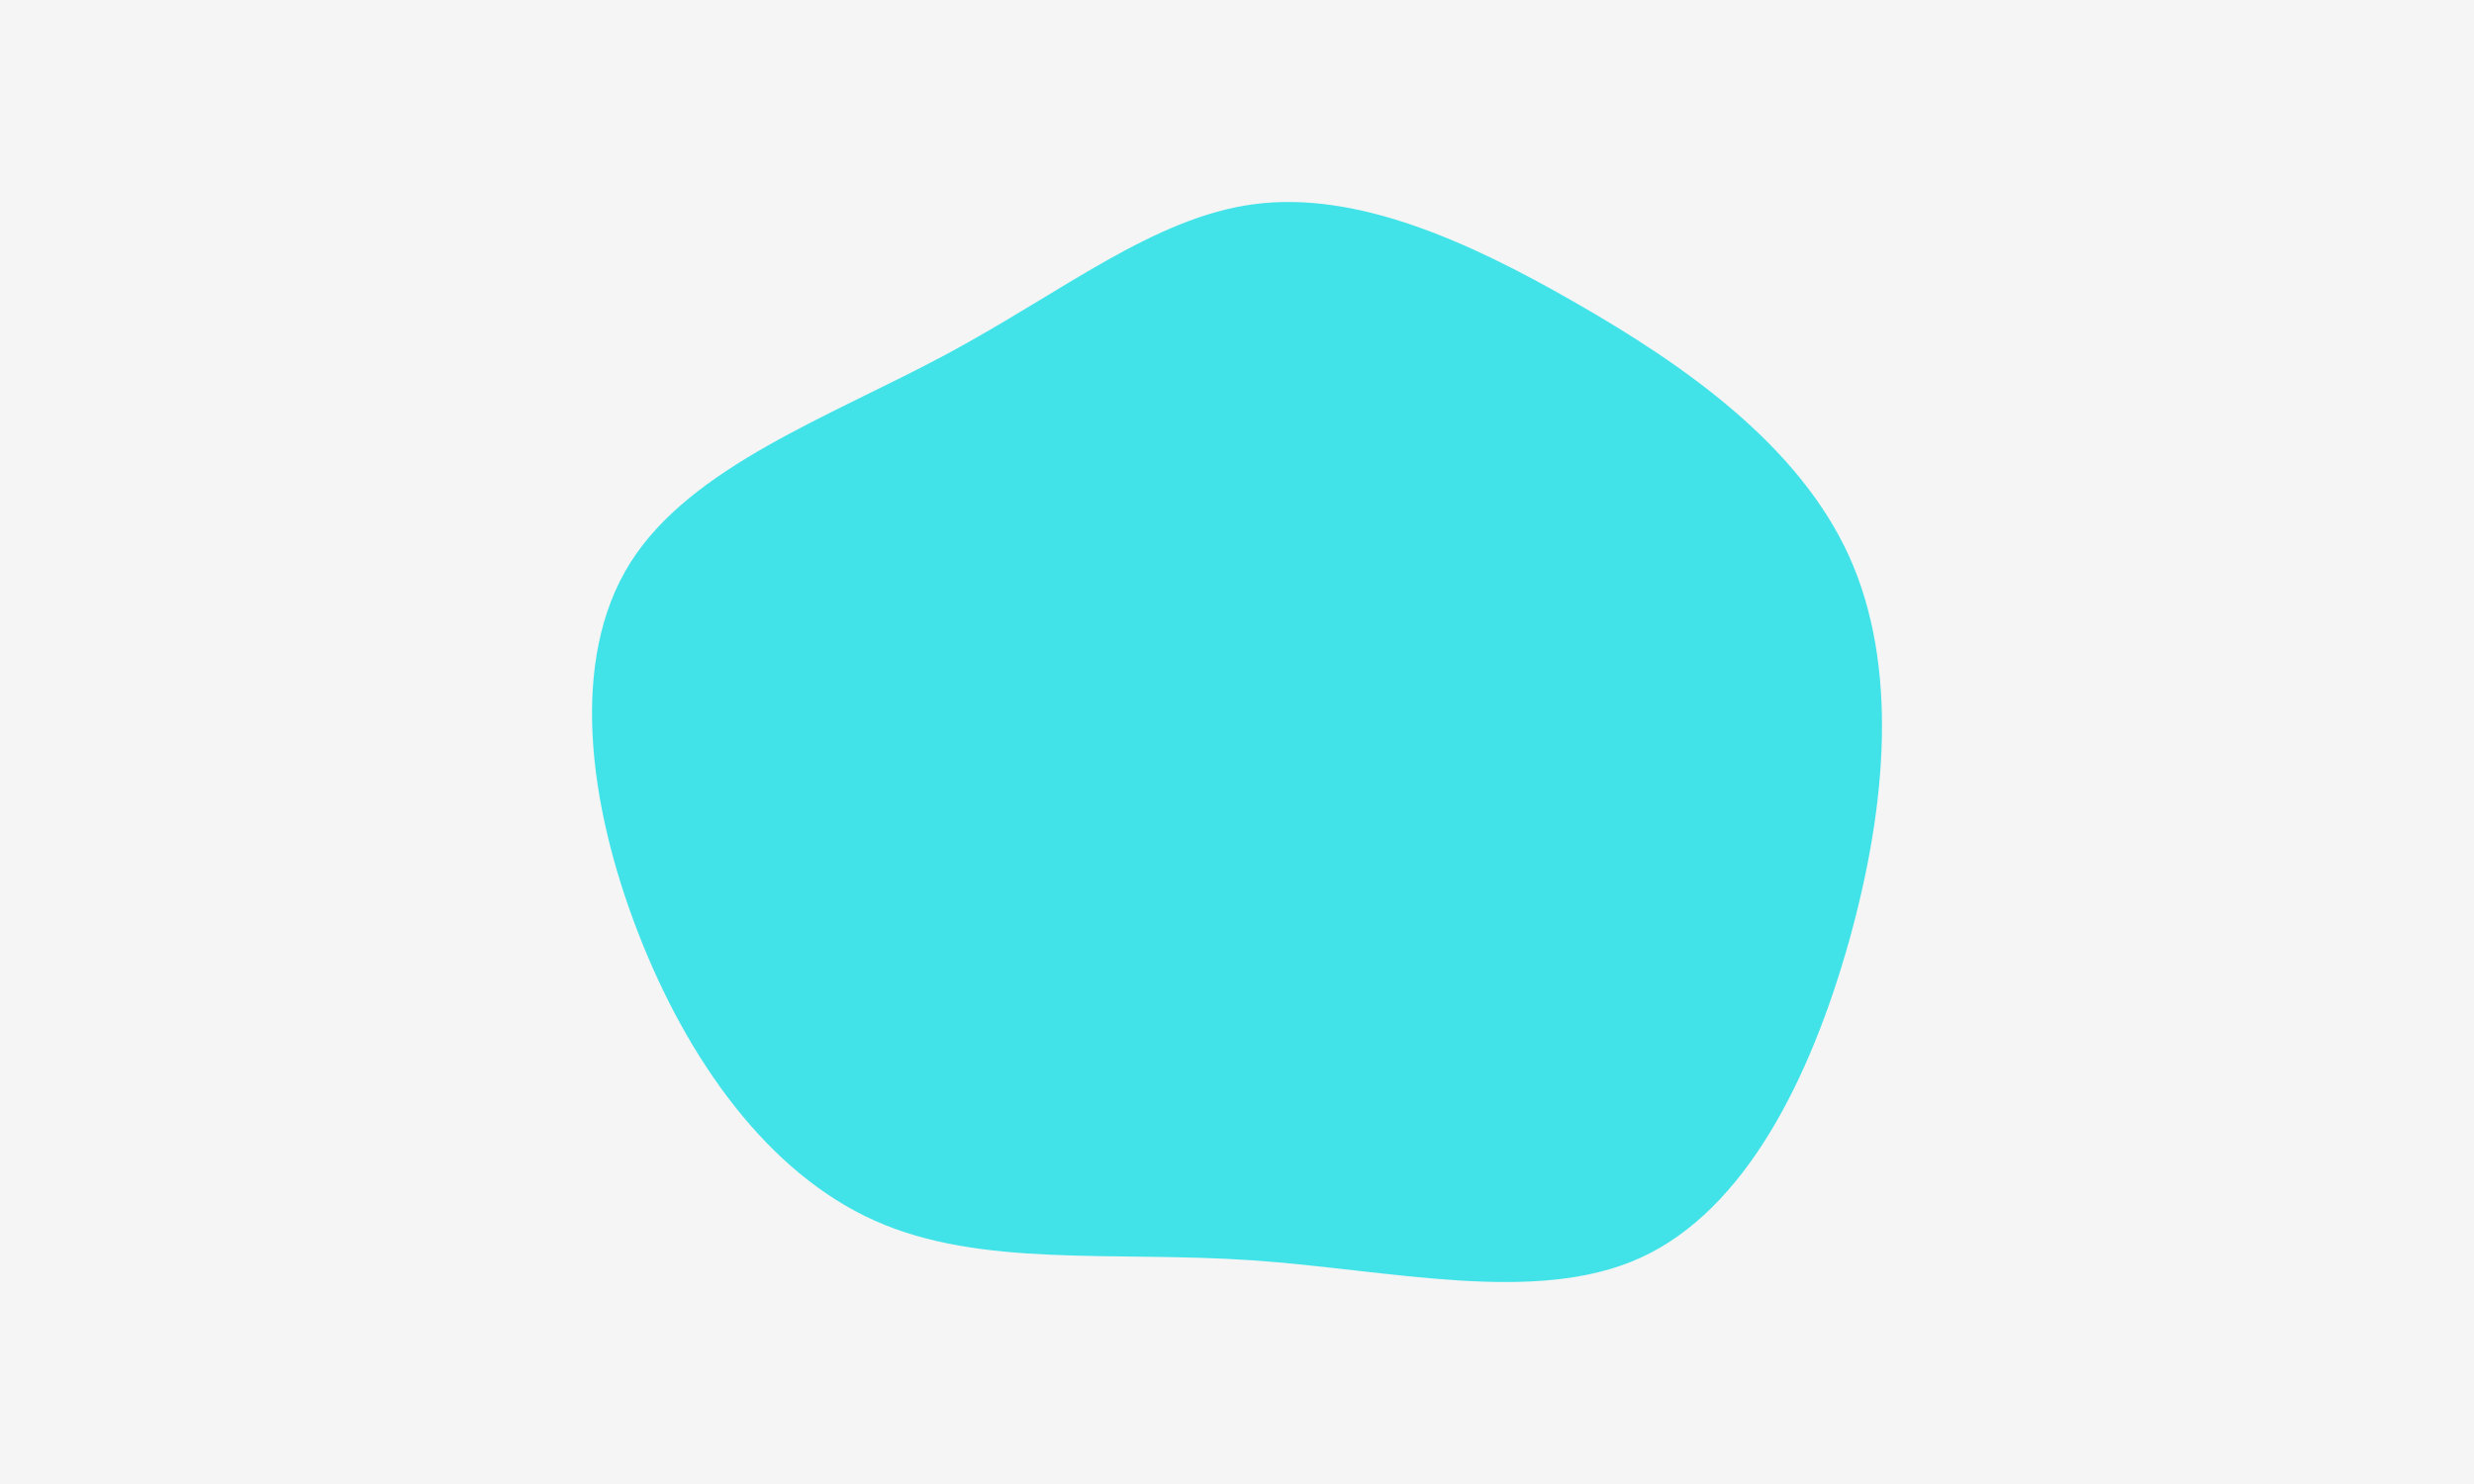 <svg id="visual" viewBox="0 0 1000 600" width="1000" height="600" xmlns="http://www.w3.org/2000/svg" xmlns:xlink="http://www.w3.org/1999/xlink" 
version="1.1"><rect x="0" y="0" width="1000" height="600" fill="#f5f5f5"></rect>
<g transform="translate(503.099 299.738)">
<path d="M133.8 -177.3C178.7 -151.6 223.9 -119.5 244.2 -75.1C264.4 -30.7 259.6 26.1 244.2 81.1C228.7 136.1 202.5 189.4 160 208.8C117.6 228.1 58.8 213.6 2.7 209.8C-53.3 206 -106.6 213 -149.5 193.8C-192.5 174.6 -225.1 129.2 -245.2 77.3C-265.3 25.4 -273 -32.9 -248.4 -72.1C-223.8 -111.3 -167 -131.5 -120.2 -156.7C-73.5 -181.8 -36.7 -211.9 3.9 -217.2C44.5 -222.5 89 -203.1 133.8 -177.3" fill="#42e3e8"></path></g></svg>

